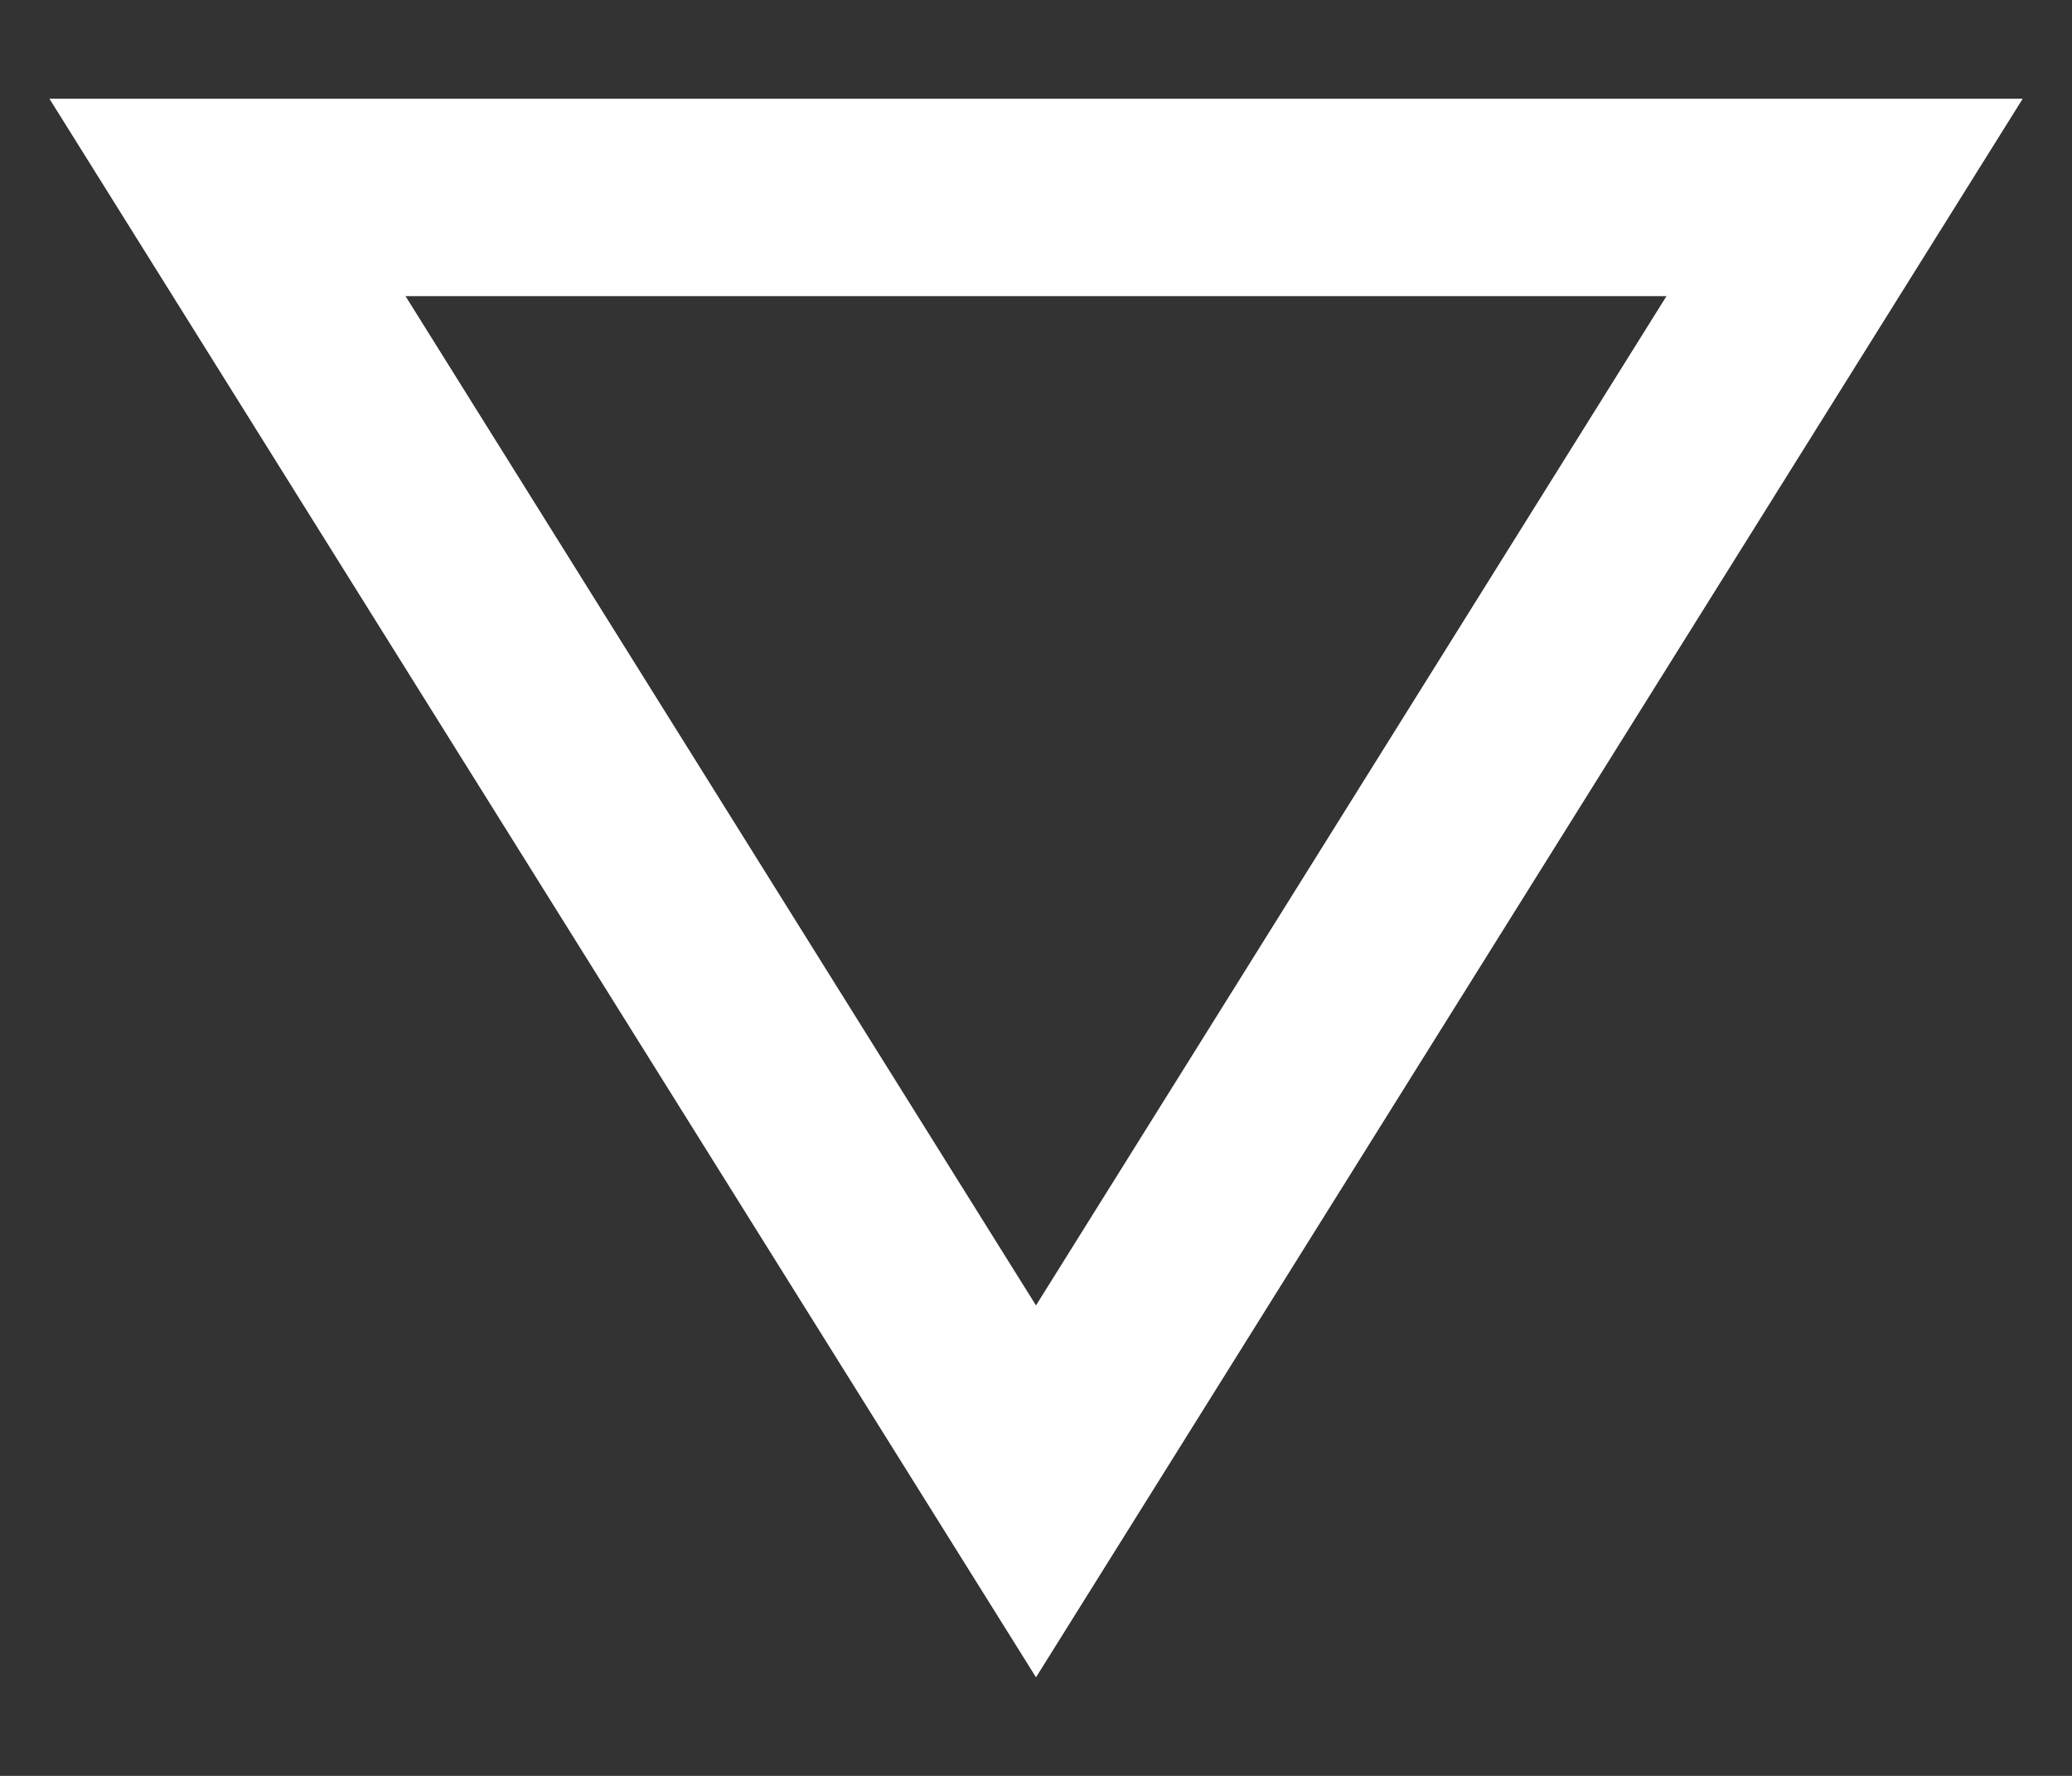 <svg width="14" height="12" viewBox="0 0 14 12" fill="none" xmlns="http://www.w3.org/2000/svg">
                <rect x="0" y="0" width="14" height="12" fill="#333333" stroke="none"/>
                <path d="M7 8.821L2.74 2.001L11.26 2.001L7 8.821ZM7 11.334L13.667 0.667L0.334 0.667L7 11.334Z" fill="#fff"/>
                </svg>